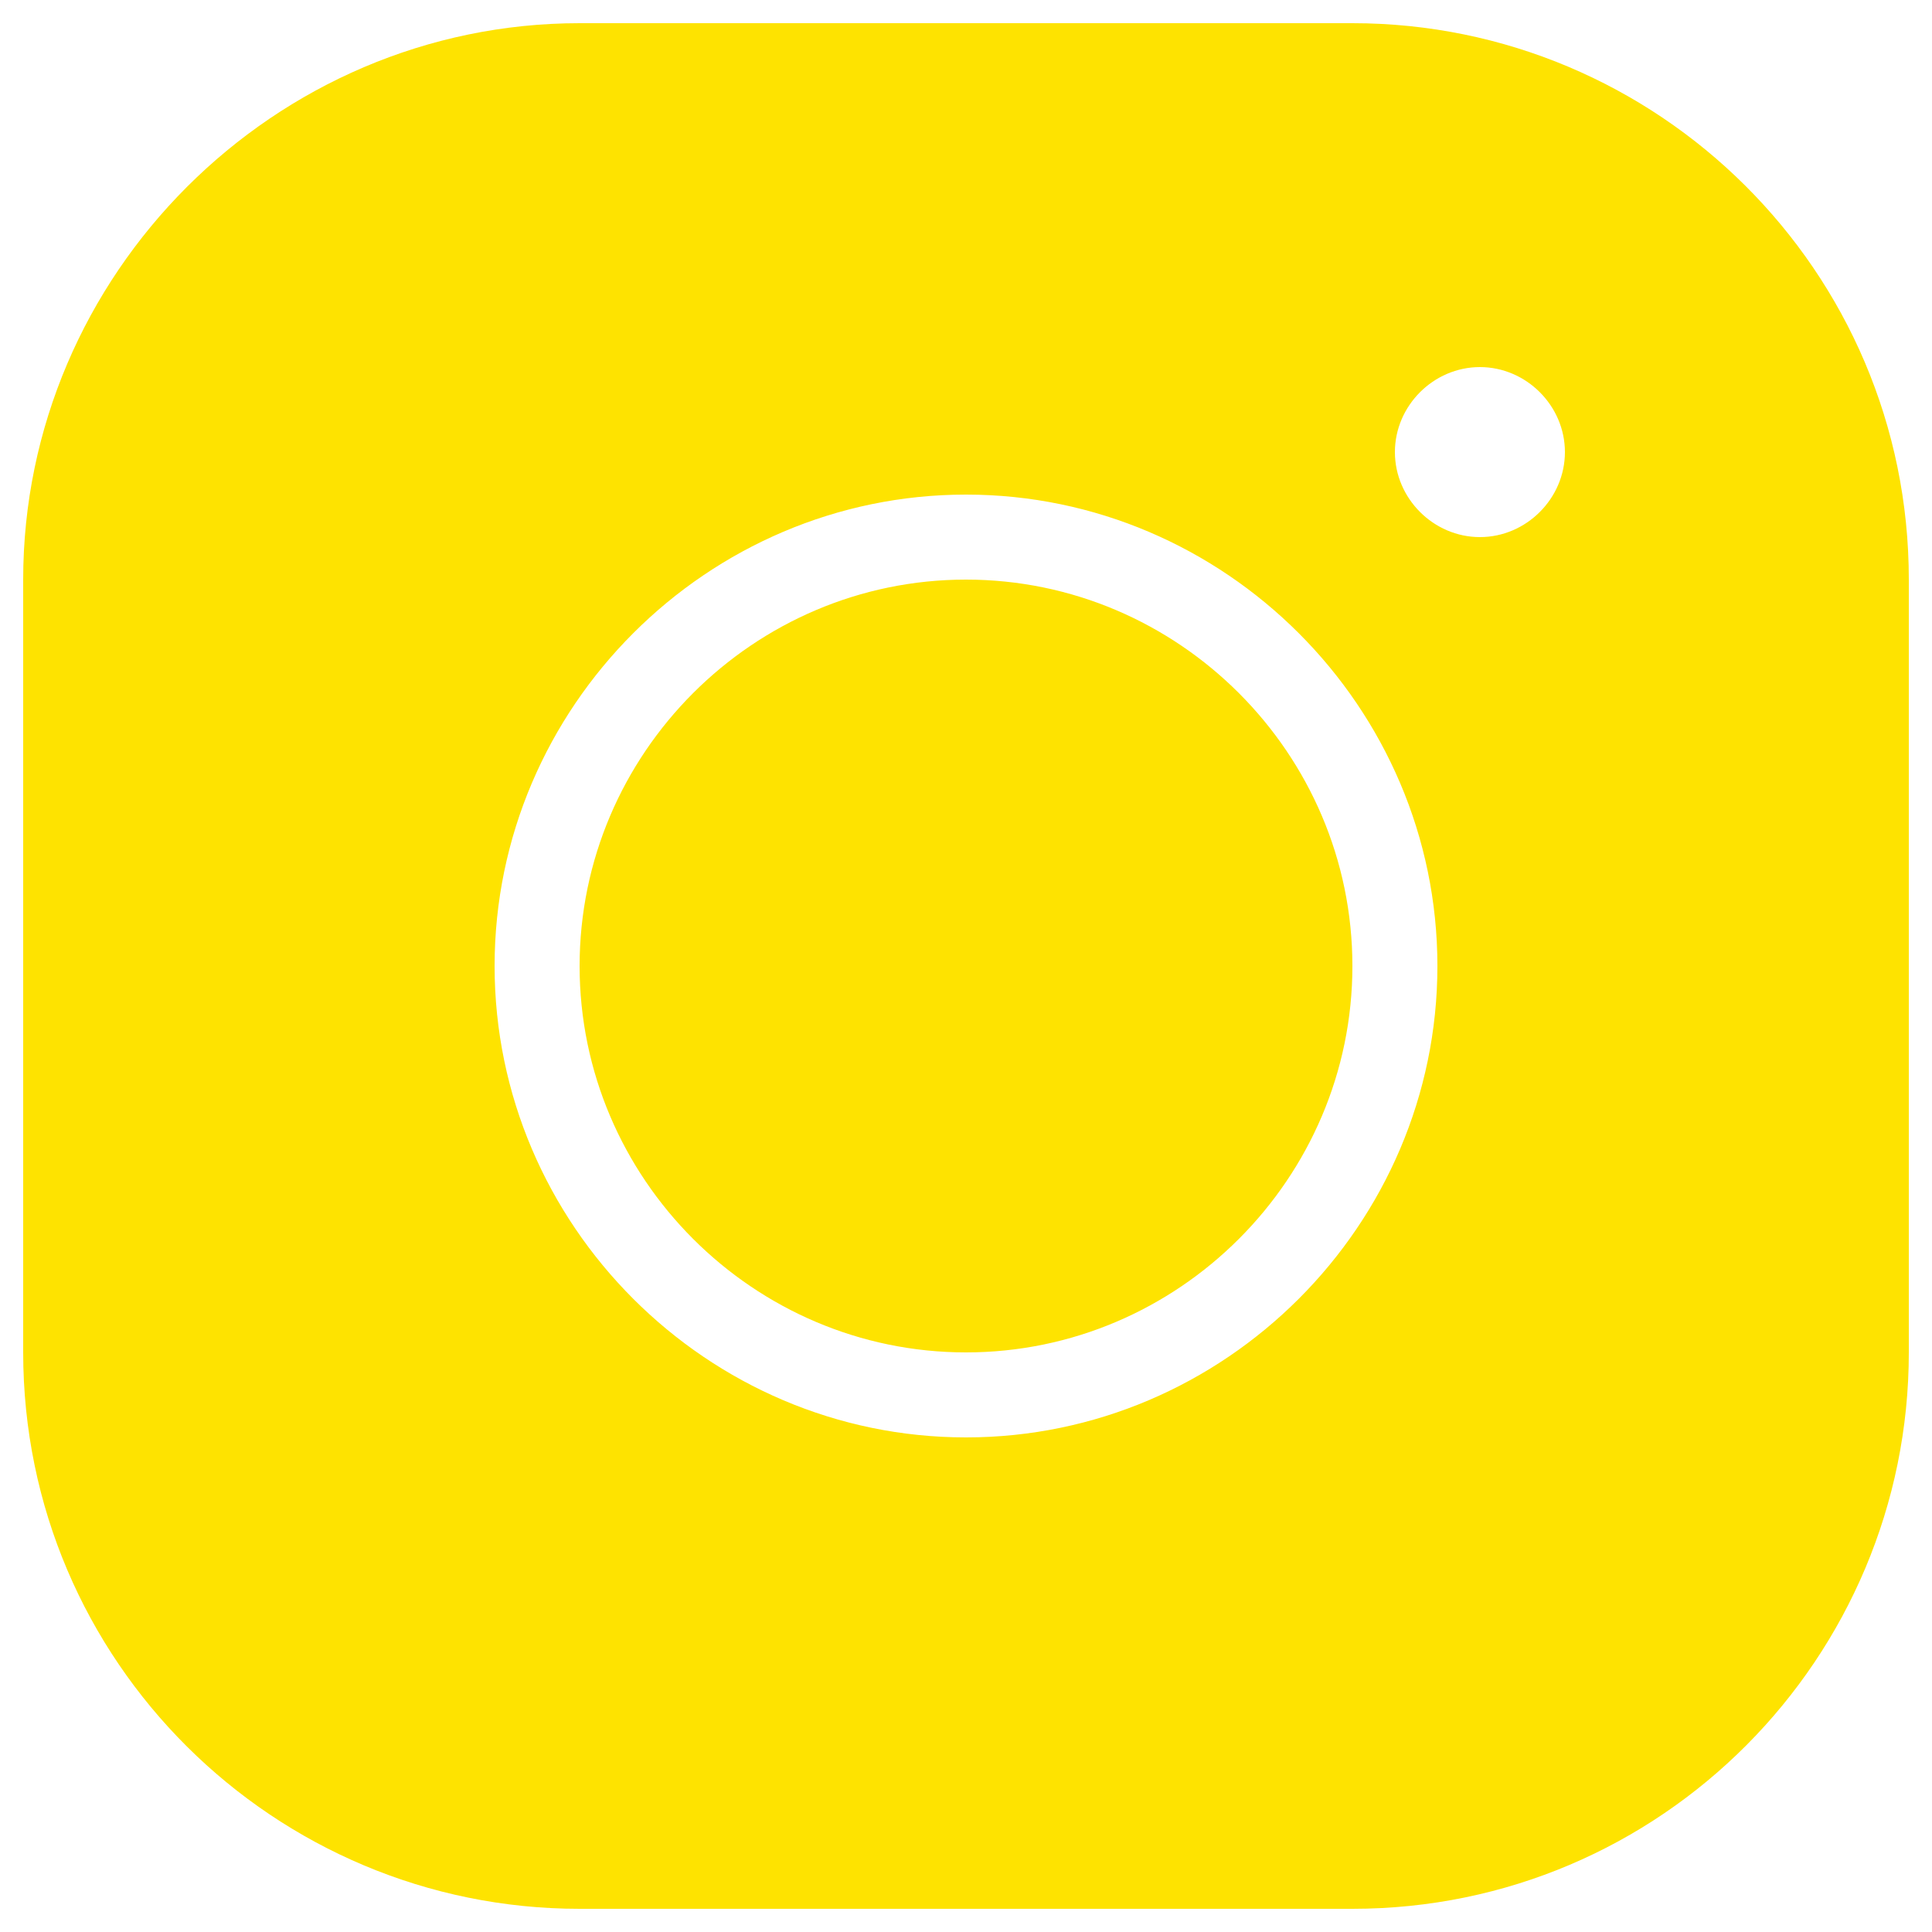 <?xml version="1.0" encoding="utf-8"?>
<svg version="1.1" id="Calque_1"
  xmlns="http://www.w3.org/2000/svg"
  xmlns:xlink="http://www.w3.org/1999/xlink" x="0px" y="0px" viewBox="0 0 50 50" style="enable-background:new 0 0 50 50;" xml:space="preserve">
  <style type="text/css">
	.st0{fill:#FEE300;}
  </style>
  <path class="st0" d="M15,0.6C7.1,0.6,0.6,7.1,0.6,15v20c0,8,6.5,14.4,14.4,14.4h20c8,0,14.4-6.5,14.4-14.4V15
	c0-8-6.5-14.4-14.4-14.4H15z M38.3,9.5c1.2,0,2.2,1,2.2,2.2s-1,2.2-2.2,2.2c-1.2,0-2.2-1-2.2-2.2S37.1,9.5,38.3,9.5z M25,12.8
	c6.7,0,12.2,5.5,12.2,12.2S31.7,37.2,25,37.2S12.8,31.7,12.8,25S18.3,12.8,25,12.8z M25,15c-5.5,0-10,4.5-10,10s4.5,10,10,10
	s10-4.5,10-10S30.5,15,25,15z"/>
</svg>
